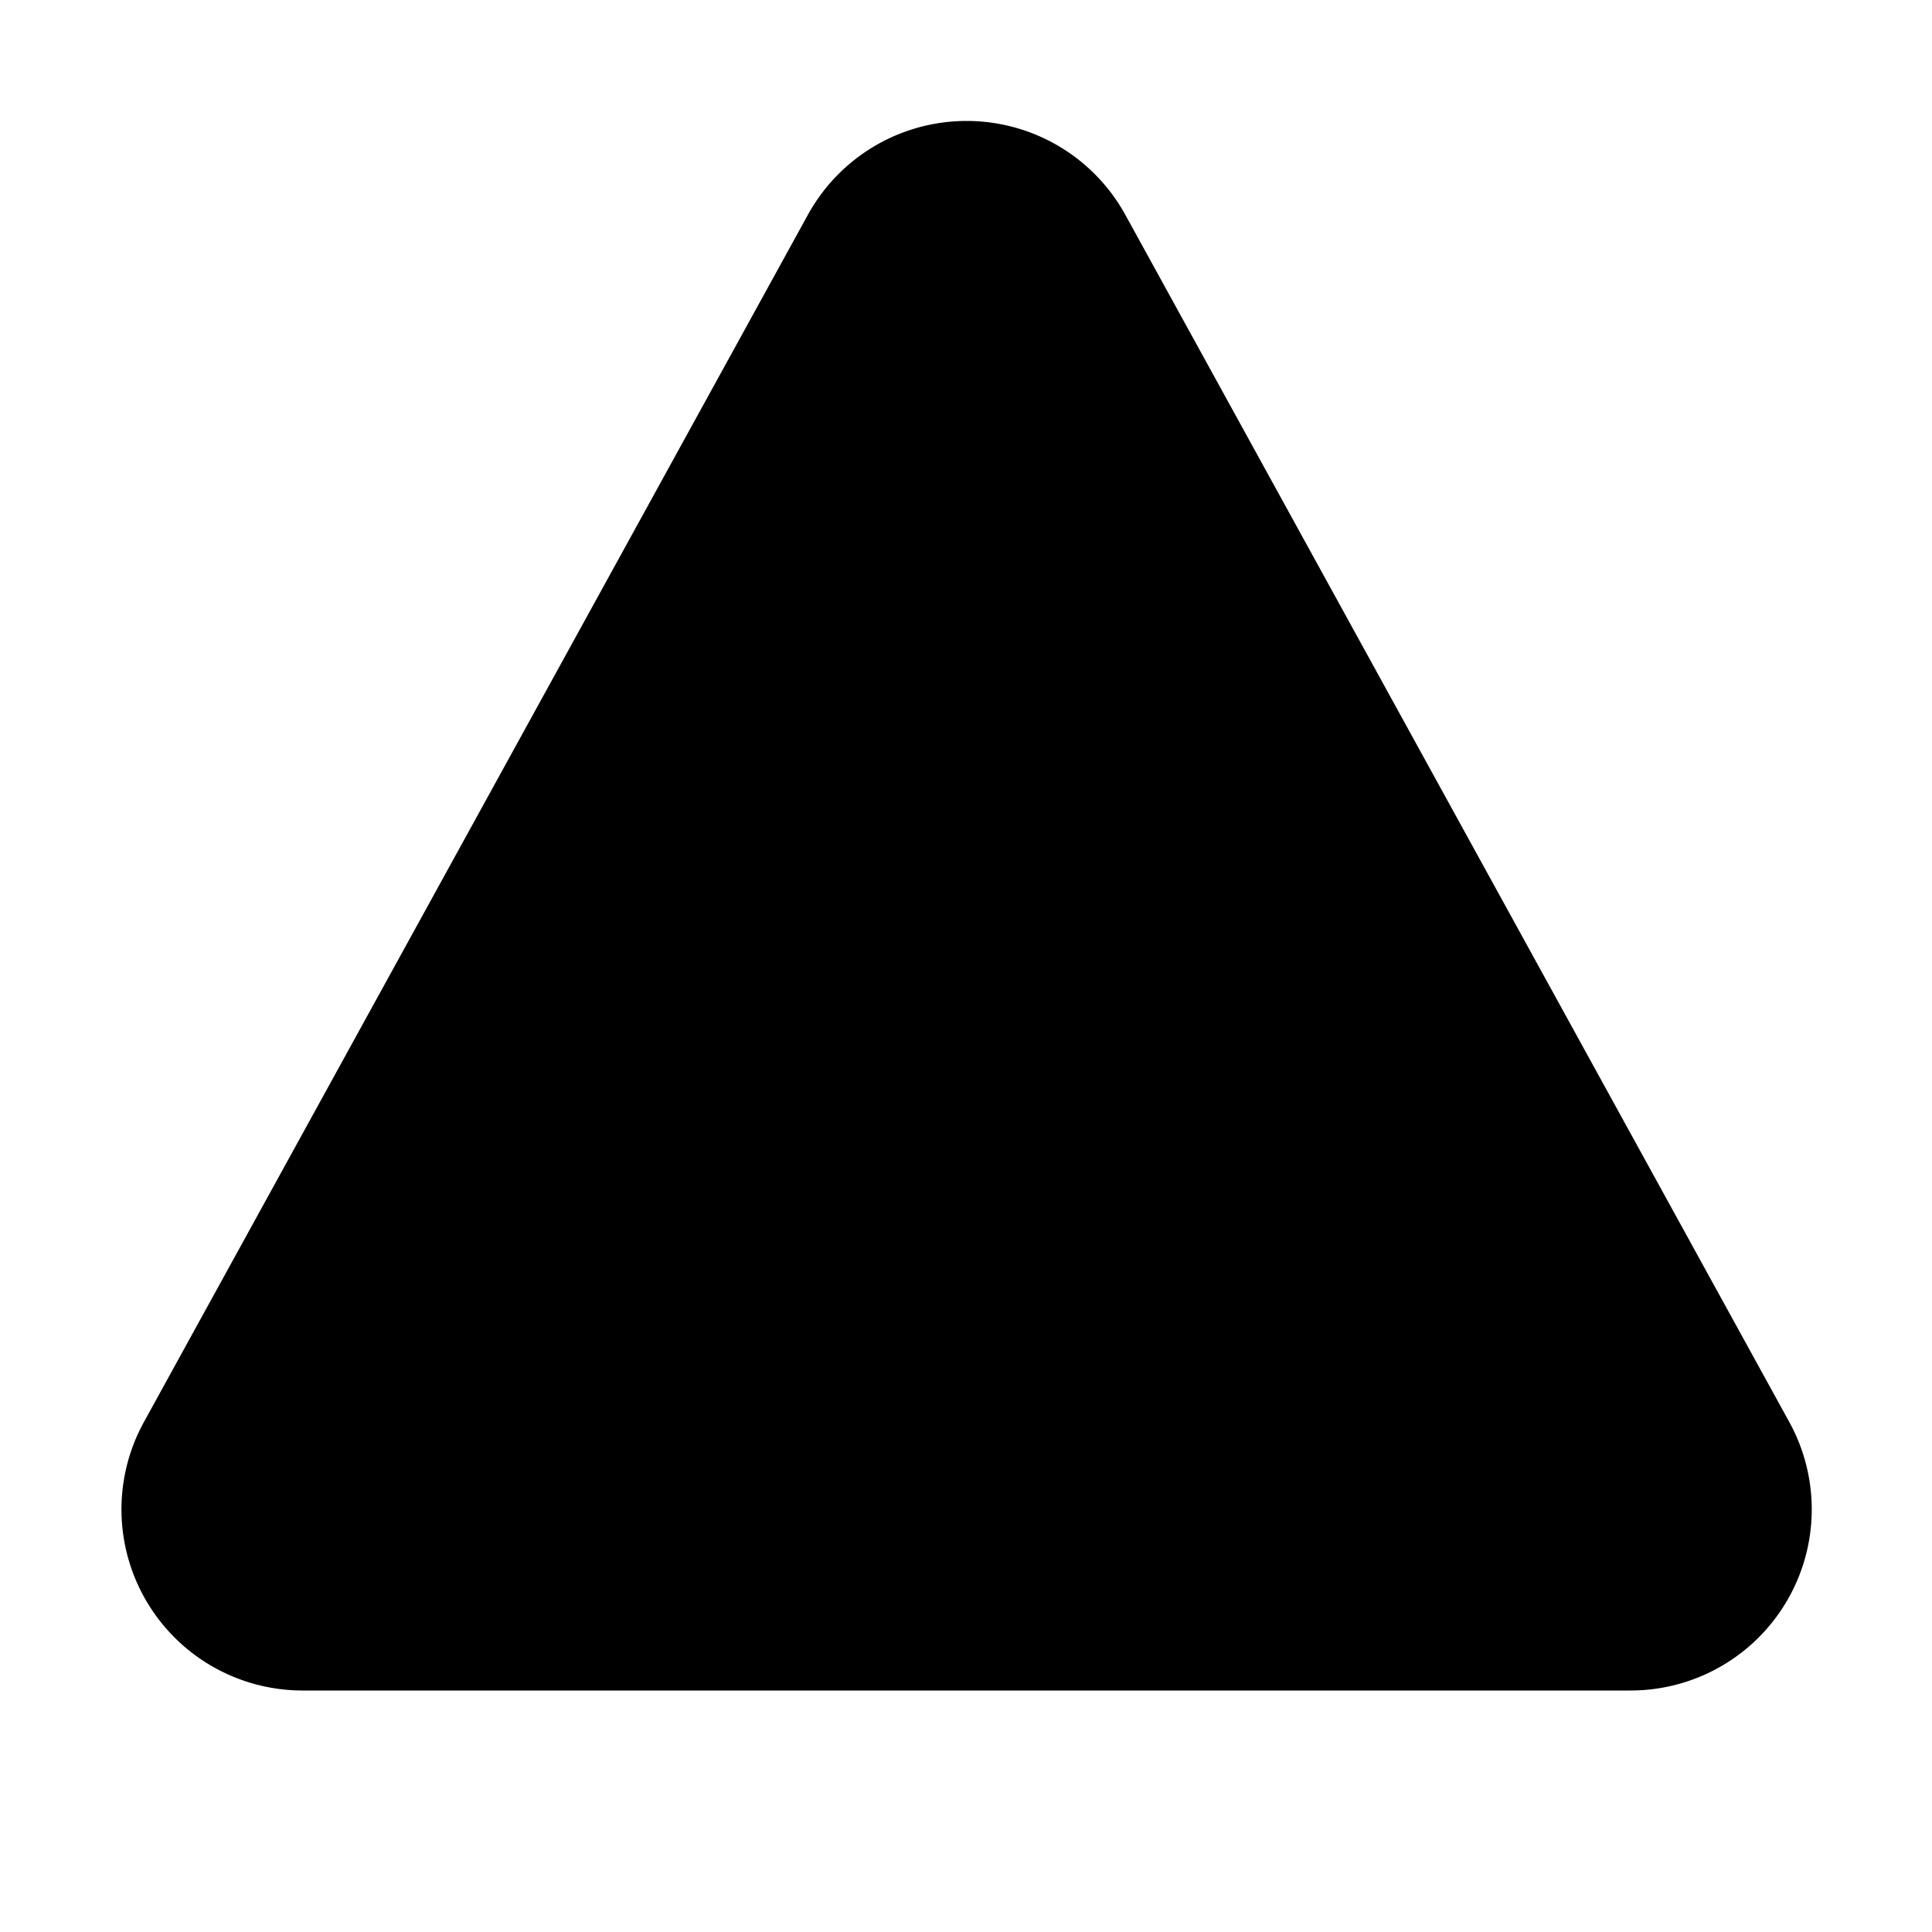 <svg width="16" height="16" viewBox="0 0 16 16" xmlns="http://www.w3.org/2000/svg"><path fill="currentColor" d="M6.69 1.78a1.5 1.5 0 0 1 2.63 0l5.5 10A1.5 1.5 0 0 1 13.5 14h-11a1.5 1.5 0 0 1-1.31-2.22l5.5-10Z"/></svg>